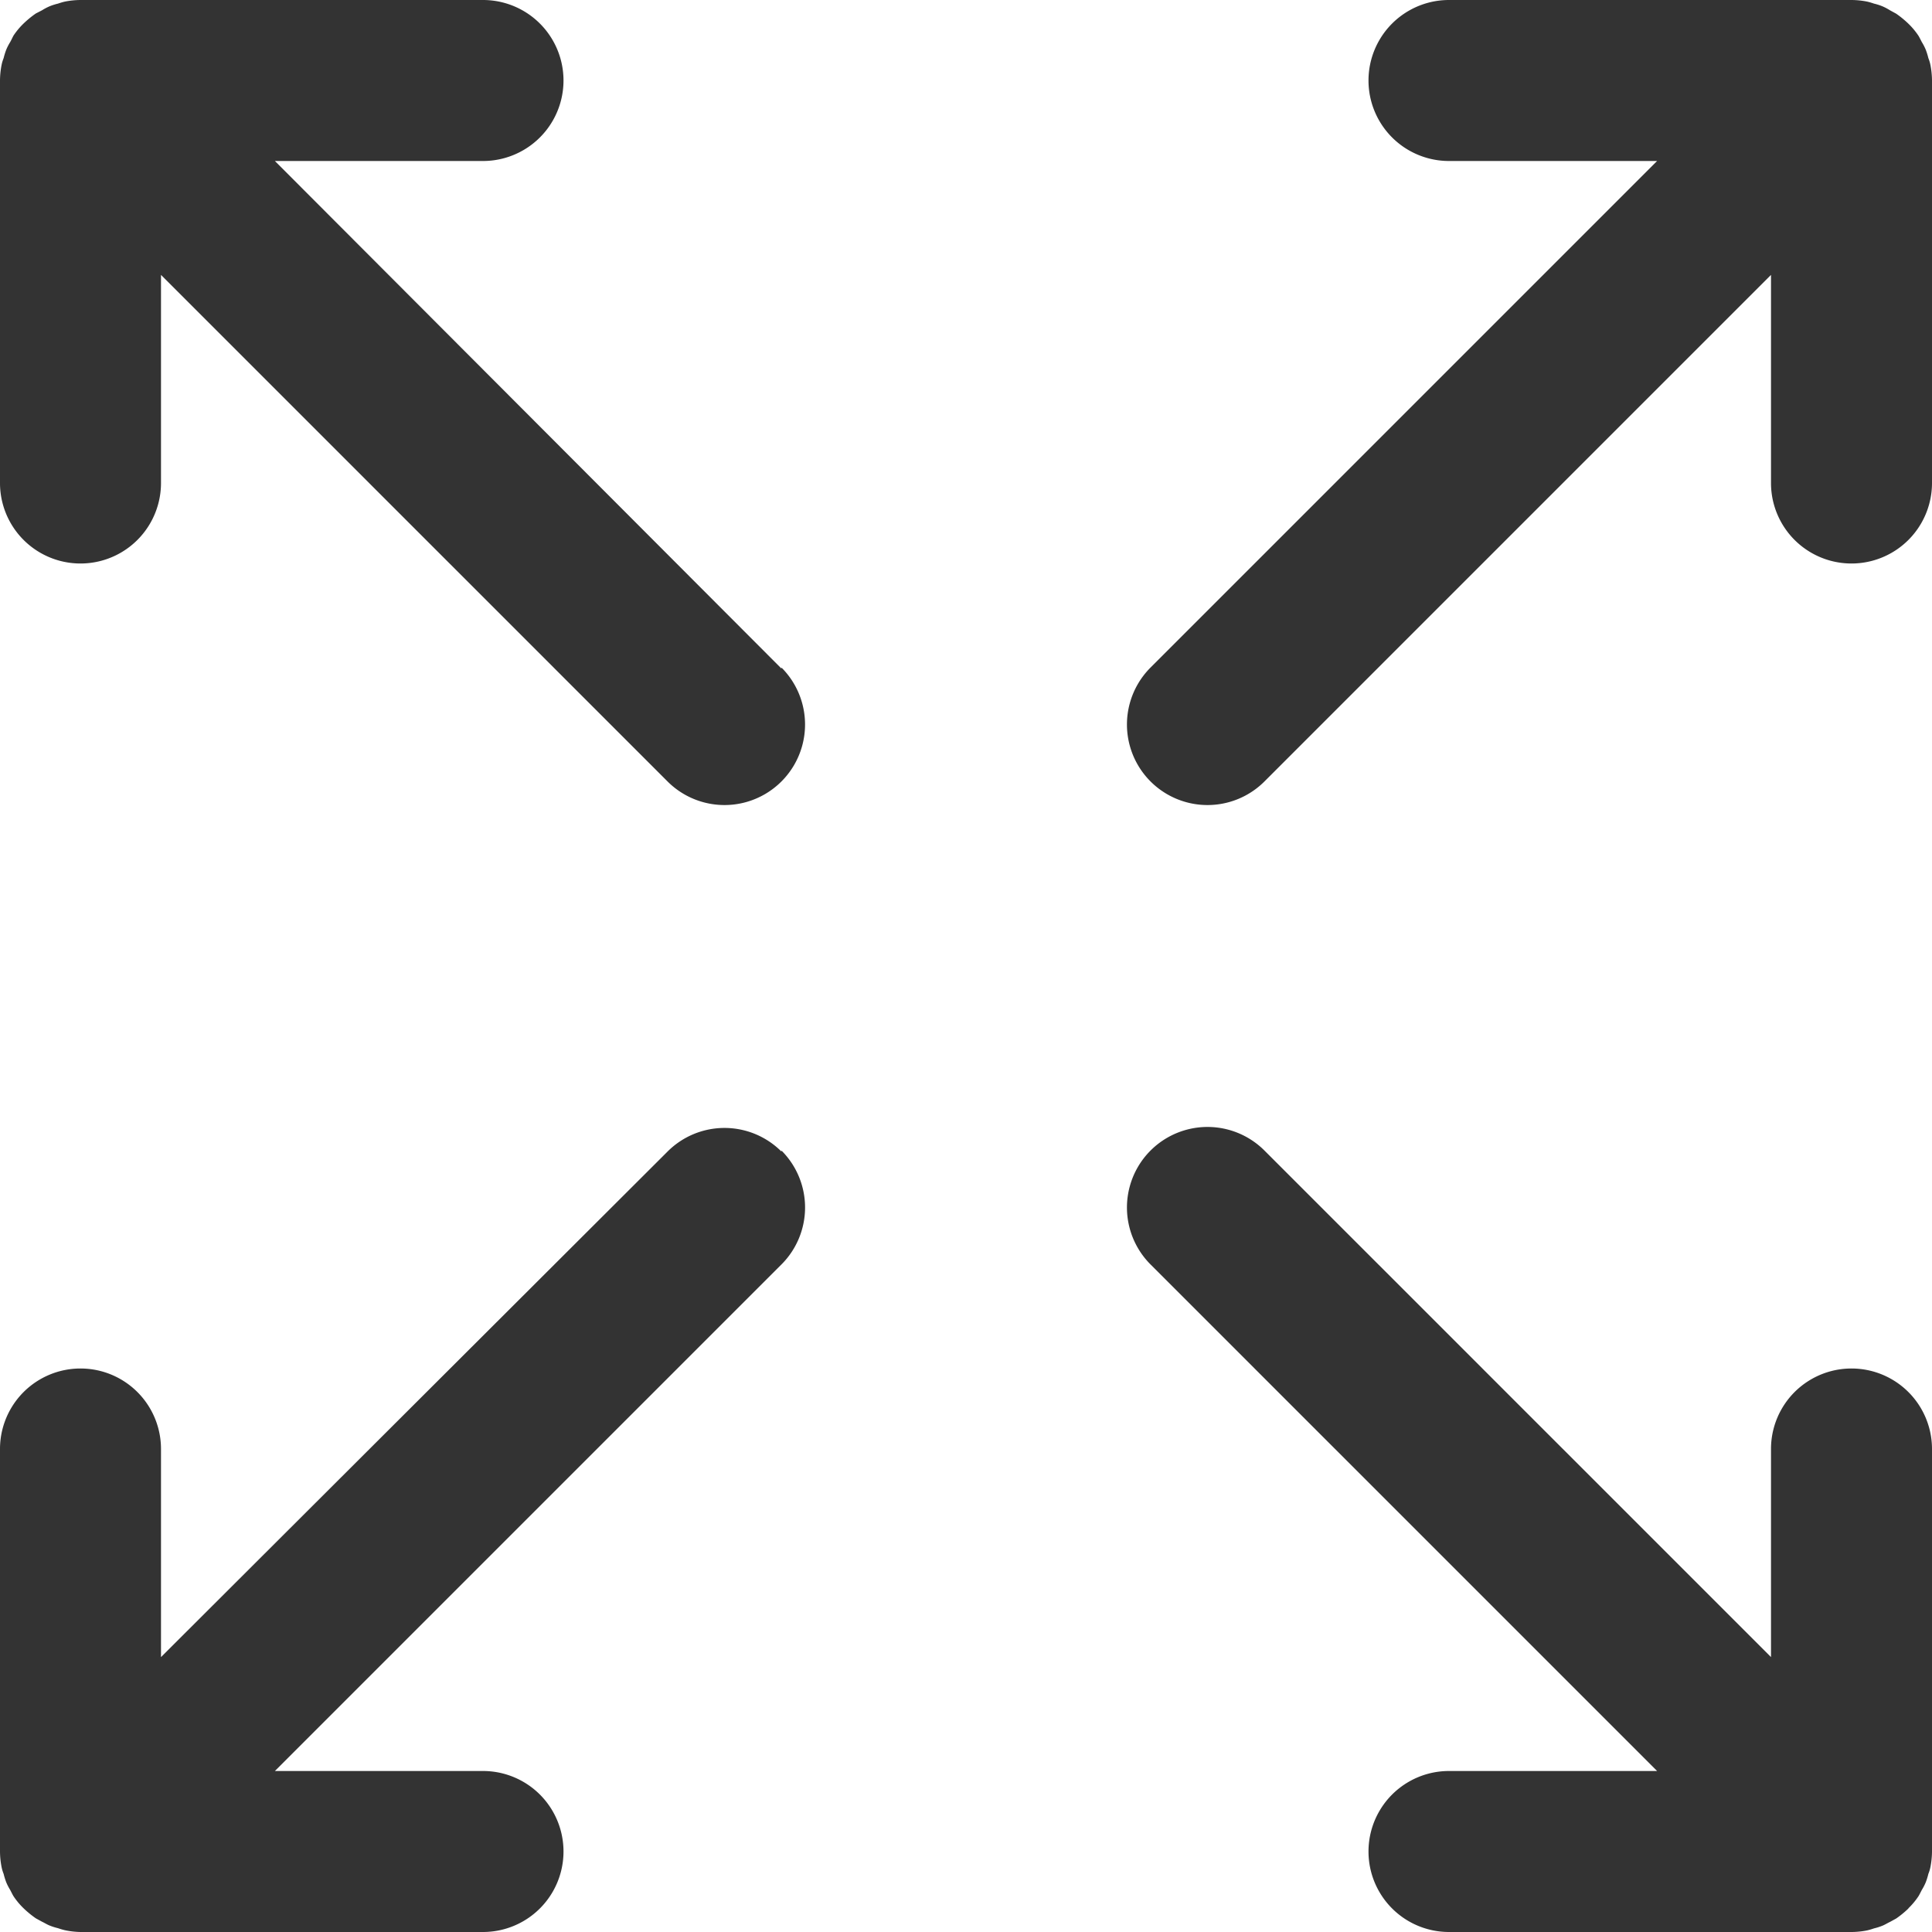 <svg xmlns="http://www.w3.org/2000/svg" viewBox="0 0 96 96"><path d="M94.83 94.83a4.92 4.92 0 0 1-.61.5l-.31.17c-.13.06-.25.14-.38.19a2.8 2.8 0 0 1-.41.13 3.37 3.37 0 0 1-.34.1A4 4 0 0 1 92 96H72a4 4 0 0 1 0-8h10.34L57.17 62.83a4 4 0 0 1 5.66-5.66L88 82.34V72a4 4 0 0 1 8 0v20a4.13 4.13 0 0 1-.08.78 1.8 1.8 0 0 1-.1.33 3.38 3.38 0 0 1-.13.42 2.58 2.58 0 0 1-.19.37c-.06.11-.11.22-.17.32a3.62 3.62 0 0 1-.5.6zm1.09-91.61a1.8 1.8 0 0 0-.1-.33 3.38 3.38 0 0 0-.13-.42 2.58 2.58 0 0 0-.19-.37c-.06-.11-.11-.22-.17-.32a3.62 3.62 0 0 0-.5-.6 4.92 4.92 0 0 0-.61-.5l-.31-.17a2.75 2.75 0 0 0-.38-.2 2.8 2.8 0 0 0-.41-.13 3.37 3.37 0 0 0-.34-.1A4.13 4.13 0 0 0 92 0H72a4 4 0 0 0 0 8h10.34L57.17 33.17a4 4 0 0 0 5.66 5.66L88 13.66V24a4 4 0 0 0 8 0V4a4.13 4.13 0 0 0-.08-.78zm-57.09 54a4 4 0 0 0-5.66 0L8 82.34V72a4 4 0 0 0-8 0v20a4.13 4.13 0 0 0 .08.78 1.8 1.8 0 0 0 .1.33 3.38 3.38 0 0 0 .13.42 2.58 2.58 0 0 0 .19.37c.06.11.11.22.17.32a3.62 3.62 0 0 0 .5.6 4.92 4.92 0 0 0 .61.5l.31.17c.13.06.25.14.38.19a2.8 2.8 0 0 0 .41.13 3.37 3.37 0 0 0 .34.1A4 4 0 0 0 4 96h20a4 4 0 0 0 0-8H13.66l25.17-25.17a4 4 0 0 0 0-5.66zm0-24L13.66 8H24a4 4 0 0 0 0-8H4a4.13 4.13 0 0 0-.78.08 3.37 3.37 0 0 0-.34.1 2.8 2.8 0 0 0-.41.13 2.75 2.75 0 0 0-.38.2l-.31.16a4.92 4.92 0 0 0-.61.5 3.62 3.62 0 0 0-.5.6C.61 1.88.56 2 .5 2.1a2.58 2.58 0 0 0-.19.37 3.38 3.38 0 0 0-.13.42 1.8 1.8 0 0 0-.1.33A4.13 4.13 0 0 0 0 4v20a4 4 0 0 0 8 0V13.66l25.17 25.17a4 4 0 0 0 5.66-5.66z" fill="#333"/></svg>